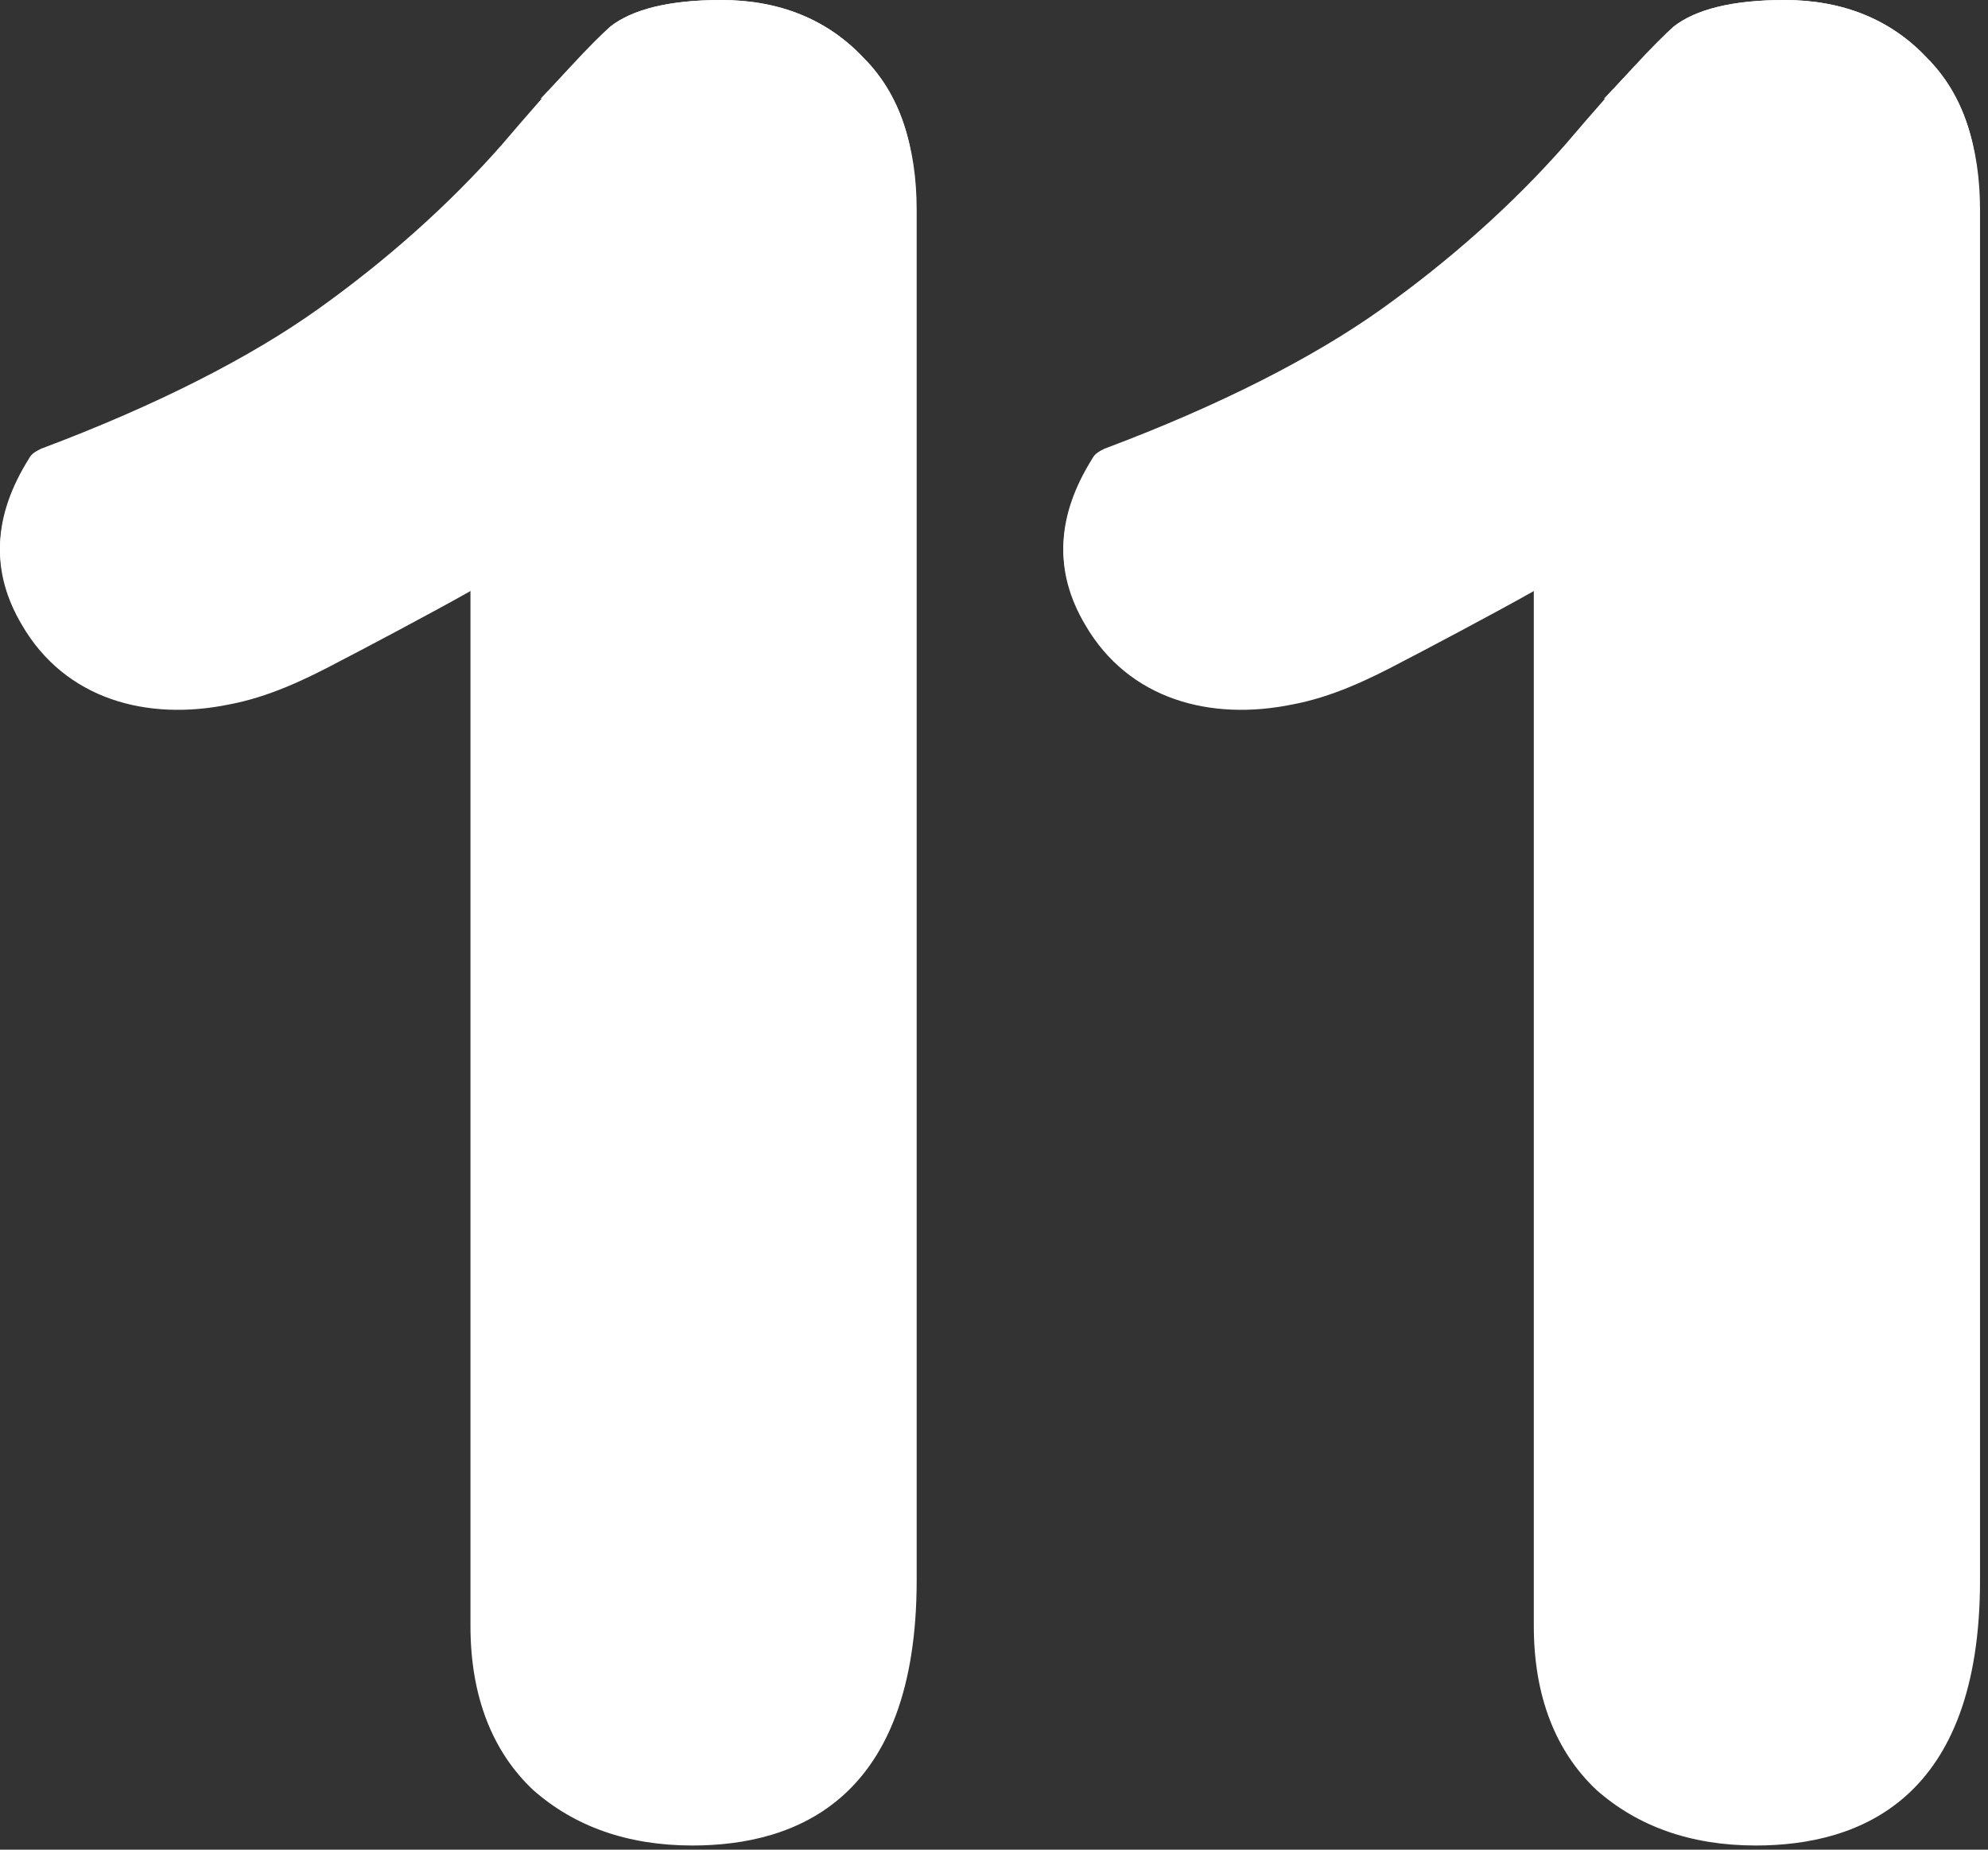 <svg width="86" height="80" viewBox="0 0 86 80" fill="none" xmlns="http://www.w3.org/2000/svg">
<rect x="0" y="0" width="86" height="80" fill="#333333" stroke="none"/>
<path d="M31.203 0C28.908 0 27.343 0.417 26.404 1.148C25.673 1.774 24.108 3.443 21.708 6.26C19.413 8.869 16.7 11.269 13.778 13.355C10.857 15.442 6.788 17.529 1.779 19.407C1.571 19.512 1.362 19.616 1.258 19.825C-0.307 22.329 -0.412 24.624 0.945 26.92C2.823 30.154 6.37 31.093 9.918 30.363C11.587 30.05 13.152 29.32 14.717 28.485C15.448 28.067 20.352 25.772 20.352 25.146V70.325C20.352 73.351 21.291 75.751 23.065 77.42C24.838 78.985 27.134 79.82 29.951 79.82C34.438 79.82 39.655 77.838 39.655 68.343V9.078C39.655 6.365 38.924 4.069 37.359 2.504C35.794 0.835 33.707 0 31.203 0Z" fill="white"/>
<path d="M24.838 18.573C19.1 22.642 9.292 29.424 3.553 25.042C1.362 23.372 1.049 21.285 1.884 19.407C1.884 19.407 1.779 19.407 1.779 19.512C1.571 19.616 1.362 19.72 1.258 19.929C-0.307 22.433 -0.412 24.729 0.945 27.024C2.823 30.259 6.37 31.198 9.918 30.467C11.587 30.154 13.152 29.424 14.717 28.589C15.135 28.38 18.891 26.398 20.352 25.563C21.5 23.477 23.482 20.659 24.838 18.573Z" fill="white"/>
<path d="M37.359 2.504C35.794 0.835 33.707 0 31.203 0C28.907 0 27.342 0.417 26.403 1.148C25.882 1.669 24.838 2.713 23.377 4.278C27.655 3.235 31.725 4.174 33.603 9.912C35.481 15.86 34.646 22.12 34.646 28.276C34.646 35.163 34.855 42.049 34.855 48.831C34.855 55.3 35.272 62.291 34.02 68.656C33.498 71.577 32.664 75.438 29.951 77.316C28.281 78.464 26.508 78.777 24.838 78.568C26.299 79.298 27.968 79.716 29.846 79.716C34.333 79.716 39.55 77.733 39.55 68.238V8.973C39.654 6.26 38.924 4.069 37.359 2.504Z" fill="white"/>
<path d="M23.587 8.556C21.5 10.121 19.726 12.103 17.639 13.668C15.448 15.338 13.153 17.112 10.857 18.468C10.648 18.573 10.648 18.99 10.961 18.886C13.57 18.155 15.97 16.381 18.161 14.816C20.352 13.355 22.856 11.477 24.213 9.182C24.63 8.765 24.108 8.139 23.587 8.556Z" fill="white"/>
<path d="M8.353 19.407C7.831 19.512 7.309 19.72 6.892 19.929C6.579 20.137 6.475 20.659 6.996 20.659C7.101 20.659 7.205 20.659 7.309 20.555C7.622 20.555 7.935 20.451 8.353 20.242C8.77 20.137 8.979 19.198 8.353 19.407Z" fill="white"/>
<path d="M23.378 31.824C23.274 31.615 23.065 31.824 23.065 31.928C22.961 41.214 22.23 50.396 22.961 59.787C22.961 60.308 23.796 59.995 23.796 59.578C24.213 53.944 24.108 48.205 24.108 42.466C24.213 39.023 24.422 35.163 23.378 31.824Z" fill="white"/>
<path d="M77.203 0C74.908 0 73.343 0.417 72.404 1.148C71.673 1.774 70.108 3.443 67.708 6.26C65.413 8.869 62.7 11.269 59.779 13.355C56.857 15.442 52.788 17.529 47.779 19.407C47.571 19.512 47.362 19.616 47.258 19.825C45.693 22.329 45.588 24.624 46.945 26.92C48.823 30.154 52.37 31.093 55.918 30.363C57.587 30.05 59.152 29.32 60.718 28.485C61.448 28.067 66.352 25.772 66.352 25.146V70.325C66.352 73.351 67.291 75.751 69.065 77.42C70.838 78.985 73.134 79.82 75.951 79.82C80.438 79.82 85.655 77.838 85.655 68.343V9.078C85.655 6.365 84.924 4.069 83.359 2.504C81.794 0.835 79.707 0 77.203 0Z" fill="white"/>
<path d="M70.838 18.573C65.1 22.642 55.292 29.424 49.553 25.042C47.362 23.372 47.049 21.285 47.884 19.407C47.884 19.407 47.779 19.407 47.779 19.512C47.571 19.616 47.362 19.72 47.258 19.929C45.693 22.433 45.588 24.729 46.945 27.024C48.823 30.259 52.37 31.198 55.918 30.467C57.587 30.154 59.152 29.424 60.718 28.589C61.135 28.38 64.891 26.398 66.352 25.563C67.5 23.477 69.482 20.659 70.838 18.573Z" fill="white"/>
<path d="M83.359 2.504C81.794 0.835 79.707 0 77.203 0C74.907 0 73.342 0.417 72.403 1.148C71.882 1.669 70.838 2.713 69.377 4.278C73.655 3.235 77.725 4.174 79.603 9.912C81.481 15.86 80.646 22.12 80.646 28.276C80.646 35.163 80.855 42.049 80.855 48.831C80.855 55.3 81.272 62.291 80.02 68.656C79.498 71.577 78.664 75.438 75.951 77.316C74.281 78.464 72.508 78.777 70.838 78.568C72.299 79.298 73.968 79.716 75.847 79.716C80.333 79.716 85.55 77.733 85.55 68.238V8.973C85.654 6.26 84.924 4.069 83.359 2.504Z" fill="white"/>
<path d="M69.587 8.556C67.5 10.121 65.726 12.103 63.639 13.668C61.448 15.338 59.153 17.112 56.857 18.468C56.648 18.573 56.648 18.99 56.961 18.886C59.57 18.155 61.97 16.381 64.161 14.816C66.352 13.355 68.856 11.477 70.213 9.182C70.63 8.765 70.108 8.139 69.587 8.556Z" fill="white"/>
<path d="M54.353 19.407C53.831 19.512 53.309 19.72 52.892 19.929C52.579 20.137 52.475 20.659 52.996 20.659C53.101 20.659 53.205 20.659 53.309 20.555C53.622 20.555 53.935 20.451 54.353 20.242C54.77 20.137 54.979 19.198 54.353 19.407Z" fill="white"/>
<path d="M69.378 31.824C69.274 31.615 69.065 31.824 69.065 31.928C68.961 41.214 68.23 50.396 68.961 59.787C68.961 60.308 69.796 59.995 69.796 59.578C70.213 53.944 70.109 48.205 70.109 42.466C70.213 39.023 70.422 35.163 69.378 31.824Z" fill="white"/>
</svg>
